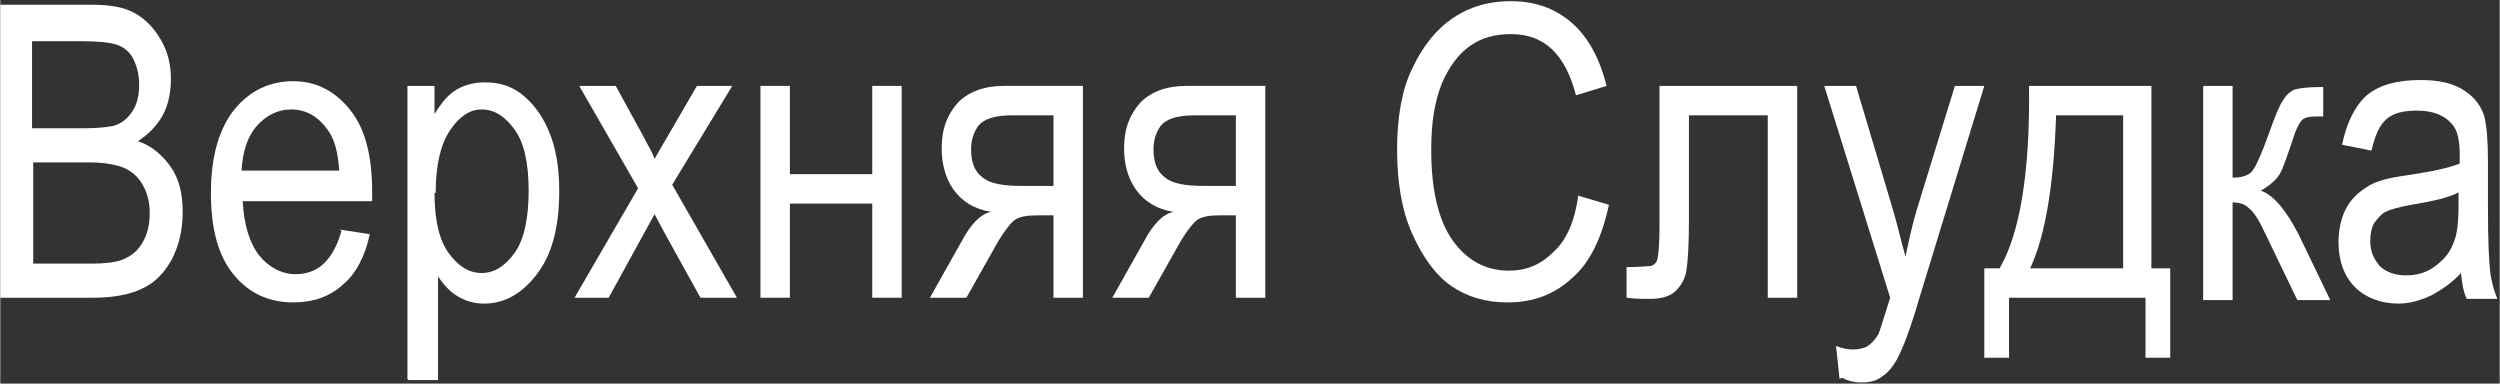 <?xml version="1.0" encoding="UTF-8"?>
<!DOCTYPE svg PUBLIC "-//W3C//DTD SVG 1.1//EN" "http://www.w3.org/Graphics/SVG/1.1/DTD/svg11.dtd">
<!-- Creator: CorelDRAW 2019 (64-Bit) -->
<svg xmlns="http://www.w3.org/2000/svg" xml:space="preserve" width="0.971cm" height="0.149cm" version="1.1" style="shape-rendering:geometricPrecision; text-rendering:geometricPrecision; image-rendering:optimizeQuality; fill-rule:evenodd; clip-rule:evenodd"
viewBox="0 0 2.124 0.326"
 xmlns:xlink="http://www.w3.org/1999/xlink"
 xmlns:xodm="http://www.corel.com/coreldraw/odm/2003">
 <rect x="0" y="0" width="2.124" height="0.326" fill="#333333" stroke="none"/>
 <defs>
  <style type="text/css">
   <![CDATA[
    .fil0 {fill:white;fill-rule:nonzero}
   ]]>
  </style>
 </defs>
 <g id="Слой_x0020_1">
  <path class="fil0" d="M-0 0.253l0 -0.249 0.077 0c0.016,0 0.028,0.002 0.037,0.007 0.009,0.005 0.016,0.012 0.022,0.022 0.006,0.01 0.009,0.021 0.009,0.034 0,0.011 -0.002,0.022 -0.007,0.031 -0.005,0.009 -0.012,0.016 -0.021,0.022 0.012,0.004 0.021,0.012 0.028,0.022 0.007,0.01 0.01,0.023 0.01,0.038 0,0.015 -0.003,0.028 -0.009,0.04 -0.006,0.011 -0.014,0.02 -0.025,0.025 -0.01,0.005 -0.024,0.008 -0.042,0.008l-0.078 0zm0.027 -0.144l0.044 0c0.012,0 0.02,-0.001 0.025,-0.002 0.007,-0.002 0.012,-0.006 0.016,-0.012 0.004,-0.006 0.006,-0.013 0.006,-0.023 0,-0.009 -0.002,-0.016 -0.005,-0.022 -0.003,-0.006 -0.008,-0.01 -0.014,-0.012 -0.006,-0.002 -0.016,-0.003 -0.031,-0.003l-0.041 0 0 0.075zm0 0.115l0.051 0c0.011,0 0.019,-0.001 0.025,-0.003 0.008,-0.003 0.014,-0.008 0.018,-0.015 0.004,-0.007 0.006,-0.015 0.006,-0.025 0,-0.009 -0.002,-0.017 -0.006,-0.024 -0.004,-0.007 -0.009,-0.011 -0.015,-0.014 -0.007,-0.003 -0.017,-0.005 -0.031,-0.005l-0.047 0 0 0.086z"/>
  <path id="1" class="fil0" d="M0.288 0.195l0.026 0.004c-0.004,0.019 -0.012,0.034 -0.023,0.043 -0.011,0.01 -0.025,0.015 -0.042,0.015 -0.021,0 -0.038,-0.008 -0.051,-0.024 -0.013,-0.016 -0.019,-0.039 -0.019,-0.069 0,-0.031 0.007,-0.055 0.02,-0.071 0.013,-0.016 0.03,-0.024 0.05,-0.024 0.019,0 0.035,0.008 0.048,0.024 0.013,0.016 0.019,0.039 0.019,0.07l-0 0.008 -0.11 0c0.001,0.02 0.006,0.036 0.014,0.046 0.008,0.01 0.019,0.016 0.031,0.016 0.019,0 0.032,-0.012 0.039,-0.037zm-0.083 -0.05l0.083 0c-0.001,-0.016 -0.004,-0.027 -0.01,-0.035 -0.008,-0.011 -0.018,-0.017 -0.031,-0.017 -0.011,0 -0.021,0.005 -0.029,0.014 -0.008,0.009 -0.012,0.022 -0.013,0.038z"/>
  <path id="2" class="fil0" d="M0.346 0.322l0 -0.249 0.023 0 0 0.024c0.006,-0.01 0.012,-0.017 0.019,-0.021 0.007,-0.004 0.015,-0.006 0.024,-0.006 0.012,0 0.022,0.003 0.031,0.01 0.009,0.007 0.017,0.017 0.023,0.031 0.006,0.014 0.009,0.031 0.009,0.051 0,0.031 -0.006,0.054 -0.019,0.071 -0.013,0.017 -0.028,0.025 -0.045,0.025 -0.008,0 -0.015,-0.002 -0.022,-0.006 -0.007,-0.004 -0.012,-0.01 -0.017,-0.017l0 0.088 -0.025 0zm0.023 -0.158c0,0.023 0.004,0.04 0.012,0.051 0.008,0.011 0.017,0.017 0.028,0.017 0.011,0 0.02,-0.006 0.028,-0.017 0.008,-0.011 0.012,-0.029 0.012,-0.053 0,-0.024 -0.004,-0.041 -0.012,-0.052 -0.008,-0.011 -0.017,-0.017 -0.028,-0.017 -0.01,0 -0.019,0.006 -0.027,0.018 -0.008,0.012 -0.012,0.03 -0.012,0.053z"/>
  <path id="3" class="fil0" d="M0.488 0.253l0.054 -0.093 -0.05 -0.087 0.031 0 0.023 0.042c0.004,0.008 0.008,0.014 0.01,0.02 0.004,-0.007 0.008,-0.014 0.011,-0.019l0.025 -0.043 0.03 0 -0.051 0.084 0.055 0.096 -0.031 0 -0.031 -0.056 -0.008 -0.015 -0.039 0.071 -0.03 0z"/>
  <polygon id="4" class="fil0" points="0.646,0.073 0.671,0.073 0.671,0.148 0.741,0.148 0.741,0.073 0.766,0.073 0.766,0.253 0.741,0.253 0.741,0.173 0.671,0.173 0.671,0.253 0.646,0.253 "/>
  <path id="5" class="fil0" d="M0.92 0.073l0 0.18 -0.025 0 0 -0.07 -0.014 0c-0.008,0 -0.015,0.001 -0.019,0.004 -0.004,0.003 -0.011,0.012 -0.019,0.027l-0.022 0.039 -0.031 0 0.027 -0.048c0.008,-0.015 0.016,-0.023 0.025,-0.025 -0.014,-0.002 -0.025,-0.009 -0.032,-0.019 -0.007,-0.01 -0.01,-0.022 -0.01,-0.035 0,-0.017 0.005,-0.029 0.014,-0.039 0.009,-0.009 0.022,-0.014 0.039,-0.014l0.068 0zm-0.025 0.025l-0.035 0c-0.015,0 -0.024,0.003 -0.029,0.009 -0.004,0.006 -0.006,0.012 -0.006,0.02 0,0.011 0.003,0.019 0.01,0.024 0.006,0.005 0.017,0.007 0.033,0.007l0.027 0 0 -0.06z"/>
  <path id="6" class="fil0" d="M1.075 0.073l0 0.18 -0.025 0 0 -0.07 -0.014 0c-0.008,0 -0.015,0.001 -0.019,0.004 -0.004,0.003 -0.011,0.012 -0.019,0.027l-0.022 0.039 -0.031 0 0.027 -0.048c0.008,-0.015 0.016,-0.023 0.025,-0.025 -0.014,-0.002 -0.025,-0.009 -0.032,-0.019 -0.007,-0.01 -0.01,-0.022 -0.01,-0.035 0,-0.017 0.005,-0.029 0.014,-0.039 0.009,-0.009 0.022,-0.014 0.039,-0.014l0.068 0zm-0.025 0.025l-0.035 0c-0.015,0 -0.024,0.003 -0.029,0.009 -0.004,0.006 -0.006,0.012 -0.006,0.02 0,0.011 0.003,0.019 0.01,0.024 0.006,0.005 0.017,0.007 0.033,0.007l0.027 0 0 -0.06z"/>
  <path id="7" class="fil0" d="M1.34 0.166l0.027 0.008c-0.006,0.028 -0.016,0.049 -0.031,0.062 -0.015,0.014 -0.033,0.021 -0.055,0.021 -0.019,0 -0.035,-0.005 -0.048,-0.014 -0.013,-0.009 -0.024,-0.024 -0.033,-0.044 -0.009,-0.02 -0.013,-0.044 -0.013,-0.072 0,-0.027 0.004,-0.051 0.013,-0.069 0.009,-0.019 0.02,-0.033 0.035,-0.043 0.015,-0.01 0.031,-0.014 0.049,-0.014 0.02,0 0.037,0.006 0.051,0.018 0.014,0.012 0.024,0.03 0.03,0.054l-0.026 0.008c-0.009,-0.035 -0.027,-0.052 -0.055,-0.052 -0.014,0 -0.025,0.003 -0.035,0.01 -0.01,0.007 -0.018,0.018 -0.024,0.032 -0.006,0.015 -0.009,0.033 -0.009,0.056 0,0.034 0.006,0.06 0.018,0.077 0.012,0.017 0.028,0.026 0.048,0.026 0.015,0 0.027,-0.005 0.038,-0.016 0.011,-0.01 0.018,-0.026 0.021,-0.048z"/>
  <path id="8" class="fil0" d="M1.41 0.073l0.117 0 0 0.18 -0.025 0 0 -0.155 -0.067 0 0 0.09c0,0.02 -0.001,0.034 -0.002,0.041 -0.001,0.007 -0.004,0.013 -0.009,0.018 -0.005,0.005 -0.013,0.007 -0.022,0.007 -0.006,0 -0.012,-0 -0.02,-0.001l0 -0.026c0.012,-0 0.019,-0.001 0.021,-0.001 0.002,-0.001 0.004,-0.002 0.005,-0.005 0.001,-0.003 0.002,-0.013 0.002,-0.029l0 -0.119z"/>
  <path id="9" class="fil0" d="M1.563 0.322l-0.003 -0.028c0.005,0.002 0.01,0.003 0.014,0.003 0.005,0 0.01,-0.001 0.013,-0.003 0.003,-0.002 0.006,-0.005 0.009,-0.01 0.001,-0.002 0.004,-0.012 0.01,-0.031l-0.056 -0.18 0.027 0 0.031 0.104c0.004,0.013 0.007,0.027 0.011,0.041 0.003,-0.014 0.006,-0.028 0.01,-0.041l0.032 -0.104 0.025 0 -0.056 0.183c-0.007,0.024 -0.013,0.039 -0.017,0.047 -0.004,0.008 -0.009,0.014 -0.014,0.017 -0.005,0.004 -0.011,0.005 -0.018,0.005 -0.005,0 -0.01,-0.001 -0.016,-0.004z"/>
  <path id="10" class="fil0" d="M1.726 0.073l0.102 0 0 0.155 0.016 0 0 0.076 -0.021 0 0 -0.051 -0.116 0 0 0.051 -0.021 0 0 -0.076 0.013 0c0.017,-0.029 0.026,-0.081 0.025,-0.155zm0.021 0.025c-0.002,0.059 -0.009,0.102 -0.022,0.13l0.079 0 0 -0.13 -0.057 0z"/>
  <path id="11" class="fil0" d="M1.872 0.073l0.025 0 0 0.078c0.008,0 0.014,-0.002 0.017,-0.006 0.003,-0.004 0.008,-0.015 0.014,-0.032 0.005,-0.014 0.009,-0.024 0.012,-0.028 0.003,-0.005 0.007,-0.008 0.01,-0.009 0.004,-0.001 0.011,-0.002 0.02,-0.002l0.004 0 0 0.025 -0.007 -0c-0.005,0 -0.009,0.001 -0.011,0.003 -0.002,0.002 -0.004,0.006 -0.006,0.011 -0.006,0.018 -0.01,0.03 -0.013,0.035 -0.003,0.005 -0.009,0.01 -0.016,0.014 0.011,0.004 0.021,0.016 0.032,0.037l0.027 0.056 -0.028 0 -0.027 -0.056c-0.005,-0.011 -0.01,-0.019 -0.014,-0.022 -0.004,-0.004 -0.009,-0.005 -0.014,-0.005l0 0.083 -0.025 0 0 -0.18z"/>
  <path id="12" class="fil0" d="M2.092 0.231c-0.008,0.009 -0.017,0.015 -0.026,0.02 -0.009,0.004 -0.018,0.007 -0.028,0.007 -0.015,0 -0.028,-0.005 -0.037,-0.014 -0.009,-0.009 -0.014,-0.022 -0.014,-0.038 0,-0.01 0.002,-0.02 0.006,-0.028 0.004,-0.008 0.01,-0.014 0.018,-0.019 0.007,-0.005 0.019,-0.008 0.034,-0.01 0.02,-0.003 0.035,-0.006 0.045,-0.01l0 -0.008c0,-0.012 -0.002,-0.021 -0.007,-0.026 -0.006,-0.007 -0.016,-0.011 -0.029,-0.011 -0.012,0 -0.02,0.002 -0.026,0.007 -0.006,0.005 -0.01,0.014 -0.013,0.027l-0.025 -0.005c0.004,-0.019 0.011,-0.033 0.021,-0.042 0.011,-0.009 0.026,-0.013 0.046,-0.013 0.016,0 0.028,0.003 0.037,0.009 0.009,0.006 0.014,0.013 0.017,0.022 0.002,0.009 0.003,0.021 0.003,0.038l0 0.041c0,0.028 0.001,0.046 0.002,0.054 0.001,0.007 0.003,0.015 0.006,0.022l-0.026 0c-0.003,-0.006 -0.004,-0.014 -0.005,-0.022zm-0.002 -0.068c-0.009,0.005 -0.023,0.008 -0.041,0.011 -0.011,0.002 -0.018,0.004 -0.022,0.006 -0.004,0.002 -0.007,0.006 -0.01,0.01 -0.002,0.004 -0.003,0.009 -0.003,0.015 0,0.009 0.003,0.015 0.008,0.021 0.005,0.005 0.013,0.008 0.022,0.008 0.009,0 0.017,-0.002 0.024,-0.007 0.007,-0.005 0.013,-0.011 0.016,-0.019 0.004,-0.008 0.005,-0.019 0.005,-0.034l0 -0.011z"/>
 </g>
</svg>
